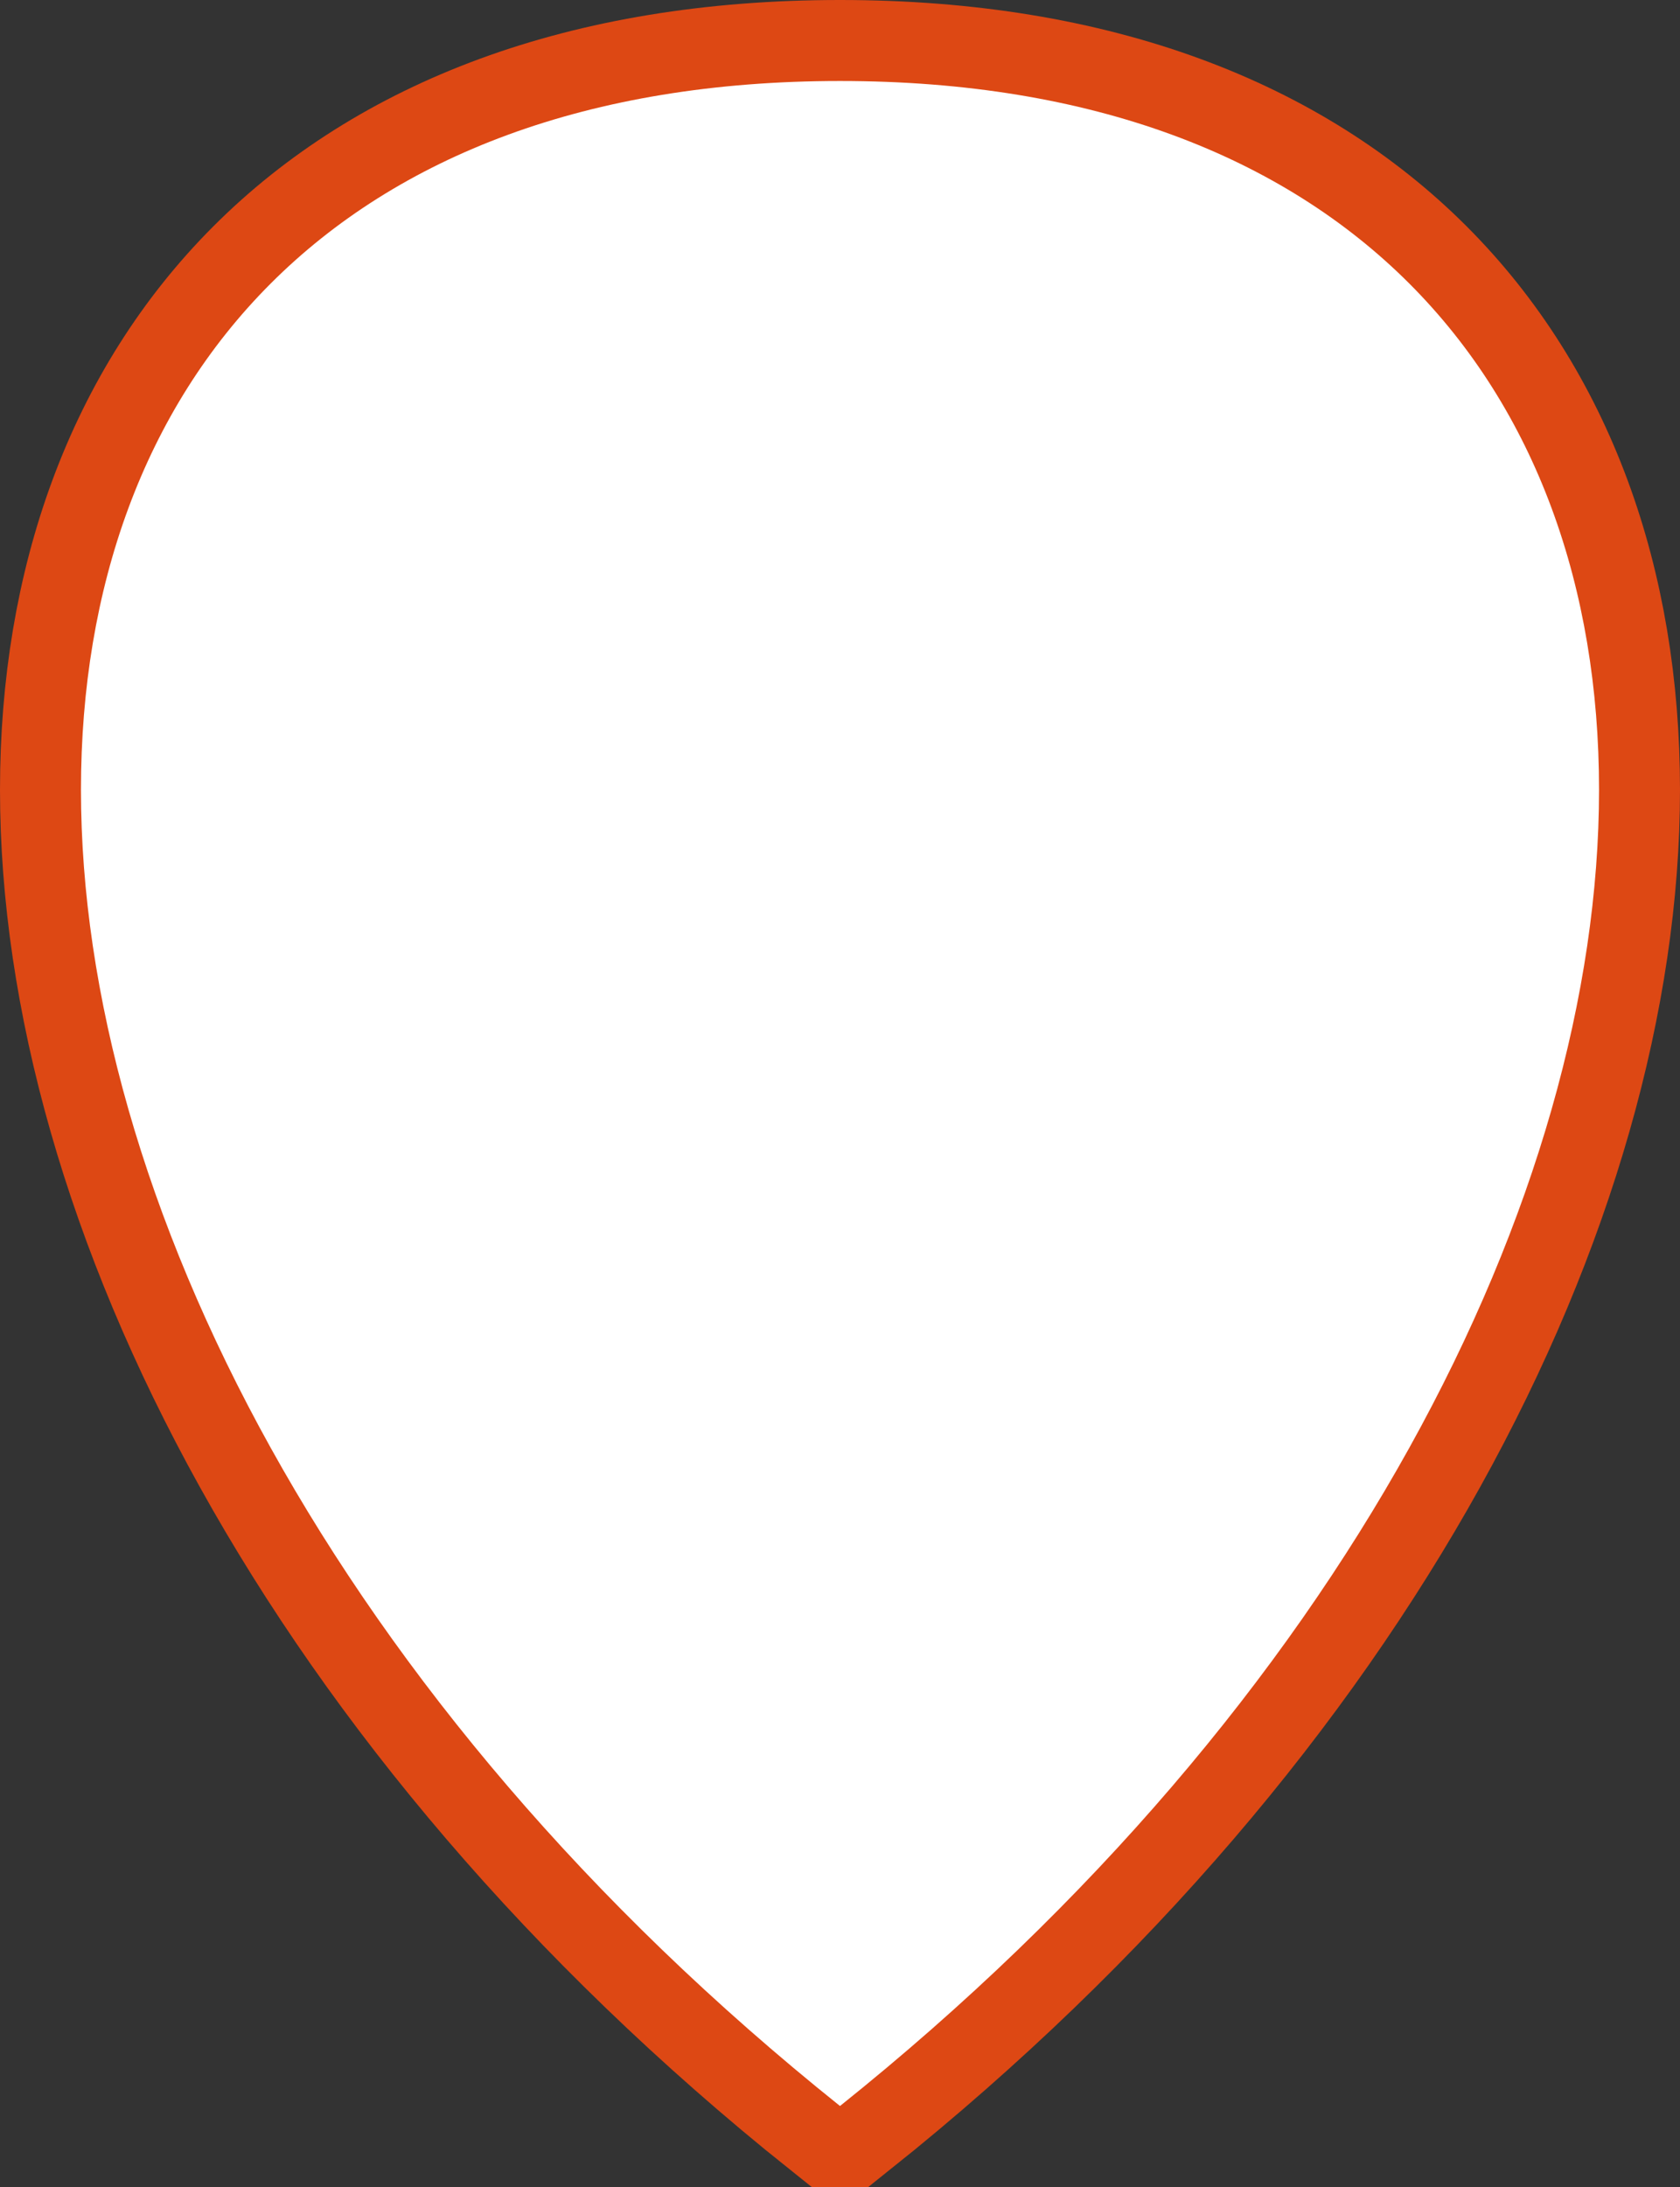 <?xml version="1.0" encoding="UTF-8" standalone="no"?>
<!-- Created with Inkscape (http://www.inkscape.org/) -->

<svg
   xmlns:dc="http://purl.org/dc/elements/1.1/"
   xmlns:cc="http://creativecommons.org/ns#"
   xmlns:rdf="http://www.w3.org/1999/02/22-rdf-syntax-ns#"
   xmlns:svg="http://www.w3.org/2000/svg"
   xmlns="http://www.w3.org/2000/svg"
   xmlns:sodipodi="http://sodipodi.sourceforge.net/DTD/sodipodi-0.dtd"
   xmlns:inkscape="http://www.inkscape.org/namespaces/inkscape"
   width="41.5"
   height="54"
   id="svg2"
   version="1.1"
   inkscape:version="0.48.4 r9939"
   sodipodi:docname="marker.svg"
   inkscape:export-filename="/home/ybon/Code/js/leaflet-storage/src/img/draw_marker.png"
   inkscape:export-xdpi="90"
   inkscape:export-ydpi="90">
  <rect width="100%" height="100%" fill="#333333" stroke="none"/>
  <defs
     id="defs4" />
  <sodipodi:namedview
     id="base"
     pagecolor="#ffffff"
     bordercolor="#666666"
     borderopacity="1.0"
     inkscape:pageopacity="0.0"
     inkscape:pageshadow="2"
     inkscape:zoom="8.7946404"
     inkscape:cx="11.358871"
     inkscape:cy="26.257768"
     inkscape:document-units="px"
     inkscape:current-layer="layer1"
     showgrid="true"
     showguides="true"
     inkscape:guide-bbox="true"
     inkscape:window-width="1366"
     inkscape:window-height="744"
     inkscape:window-x="0"
     inkscape:window-y="24"
     inkscape:window-maximized="1"
     fit-margin-top="0"
     fit-margin-left="0"
     fit-margin-right="0"
     fit-margin-bottom="0">
    <inkscape:grid
       type="xygrid"
       id="grid3756"
       empspacing="5"
       visible="true"
       enabled="true"
       snapvisiblegridlinesonly="true"
       originx="-9.25px"
       originy="-8px" />
    <sodipodi:guide
       orientation="1,0"
       position="2.75,9"
       id="guide3758" />
  </sodipodi:namedview>
  <g
     inkscape:label="Layer 1"
     inkscape:groupmode="layer"
     id="layer1"
     transform="translate(-9.25,-990.362)">
    <path
       sodipodi:nodetypes="ccc"
       inkscape:connector-curvature="0"
       id="path3972"
       d="m 30,992.362 c -25,0 -25,30 0,50 25,-20 25,-50 0,-50 z"
       style="fill:#dd4814;fill-opacity:1;stroke:#dd4814;stroke-width:4;stroke-miterlimit:4;stroke-opacity:1;stroke-dasharray:none" />
    <path
       style="fill:#ffffff;fill-opacity:1;stroke:none"
       d="m 30,992.362 c -25,0 -25,30 0,50 25,-20 25,-50 0,-50 z"
       id="path3273"
       inkscape:connector-curvature="0"
       sodipodi:nodetypes="ccc" />
  </g>
</svg>
